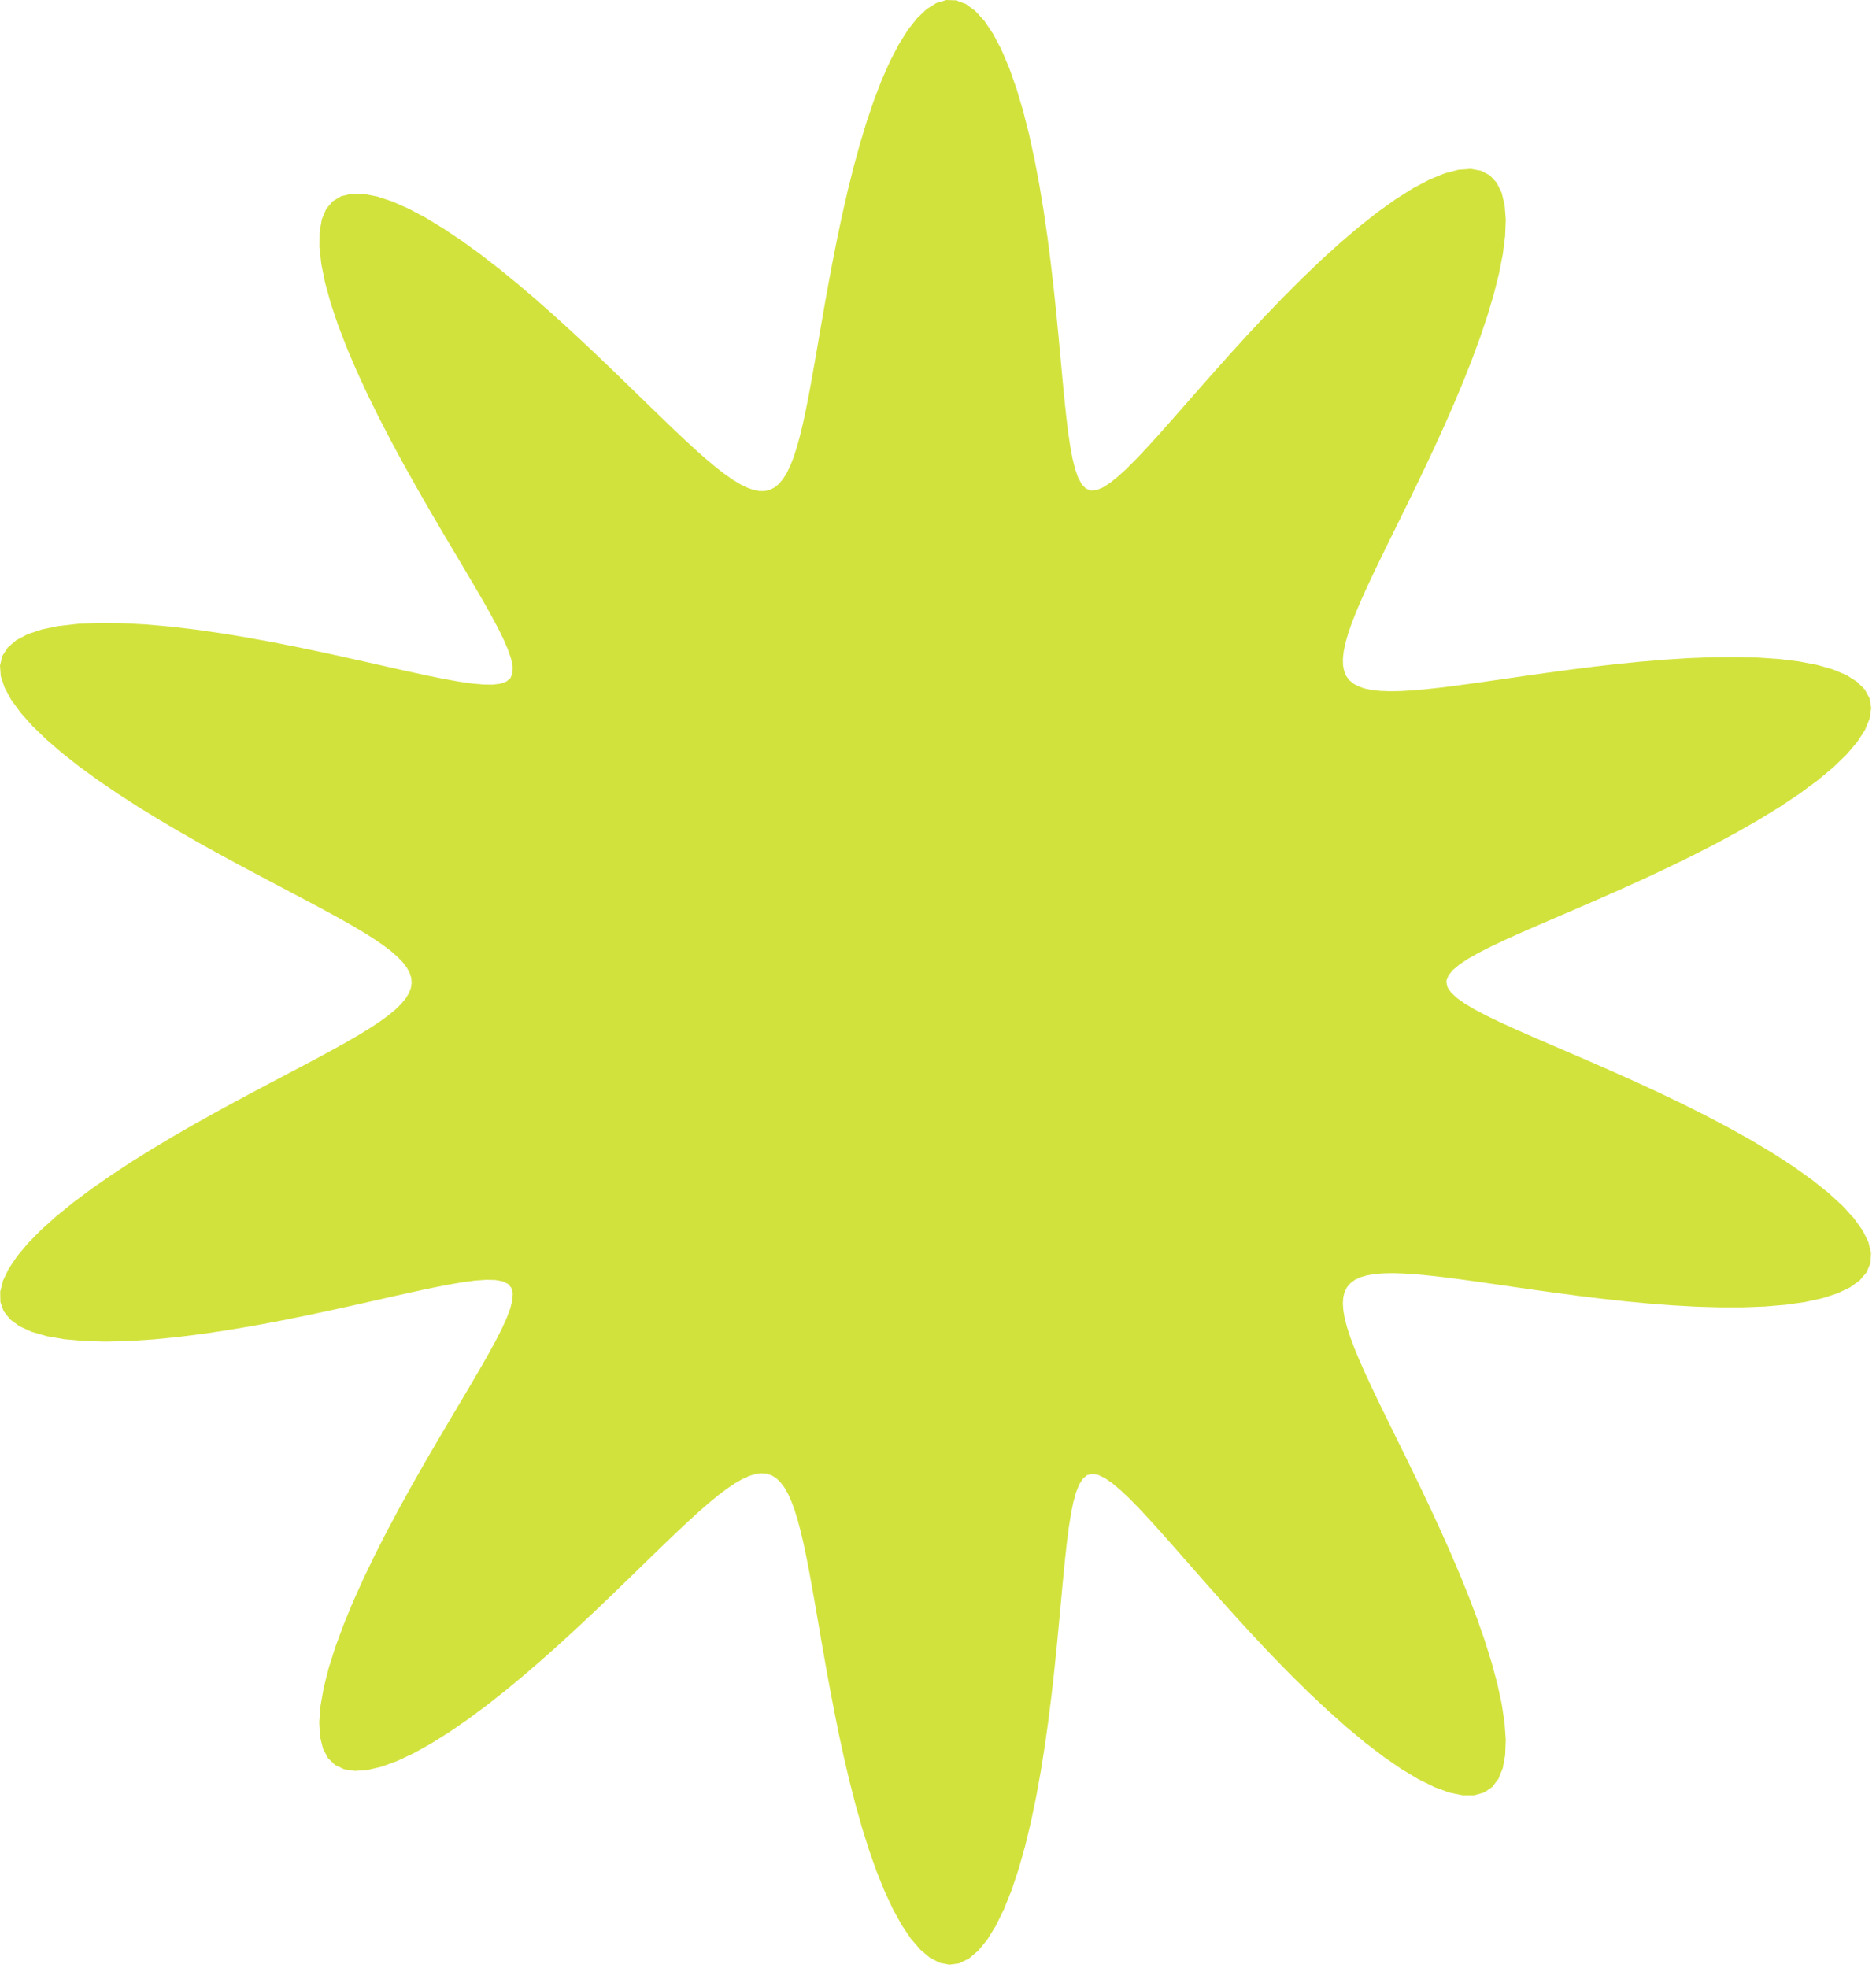 <svg width="388" height="407" viewBox="0 0 388 407" fill="none" xmlns="http://www.w3.org/2000/svg">
<path fill-rule="evenodd" clip-rule="evenodd" d="M299.141 203.099L299.397 204.171L300.141 205.259L301.344 206.376L302.98 207.534L305.027 208.748L307.464 210.026L310.272 211.381L313.431 212.822L316.918 214.359L320.71 215.998L324.777 217.748L329.089 219.612L333.608 221.594L338.291 223.694L343.09 225.912L347.95 228.243L352.811 230.679L357.609 233.209L362.273 235.818L366.733 238.49L370.915 241.203L374.747 243.933L378.16 246.654L381.088 249.337L383.476 251.954L385.276 254.477L386.451 256.875L386.978 259.125L386.847 261.201L386.06 263.085L384.635 264.76L382.602 266.215L380 267.445L376.882 268.448L373.304 269.228L369.33 269.793L365.027 270.155L360.463 270.329L355.705 270.332L350.817 270.185L345.86 269.909L340.889 269.525L335.957 269.055L331.106 268.521L326.376 267.941L321.799 267.337L317.401 266.727L313.205 266.126L309.227 265.551L305.479 265.015L301.97 264.532L298.704 264.112L295.686 263.767L292.914 263.505L290.389 263.335L288.108 263.265L286.066 263.301L284.26 263.452L282.686 263.723L281.338 264.121L280.212 264.653L279.302 265.323L278.603 266.139L278.112 267.107L277.823 268.234L277.732 269.526L277.835 270.989L278.126 272.631L278.602 274.458L279.258 276.476L280.088 278.691L281.086 281.109L282.245 283.734L283.556 286.569L285.011 289.616L286.598 292.876L288.304 296.345L290.113 300.019L292.008 303.889L293.967 307.942L295.967 312.163L297.981 316.528L299.98 321.013L301.932 325.584L303.801 330.204L305.551 334.83L307.144 339.414L308.541 343.903L309.702 348.24L310.593 352.366L311.177 356.222L311.424 359.749L311.31 362.888L310.814 365.589L309.925 367.805L308.639 369.499L306.959 370.641L304.899 371.216L302.479 371.217L299.726 370.651L296.675 369.538L293.365 367.905L289.841 365.792L286.147 363.248L282.331 360.327L278.438 357.088L274.512 353.593L270.596 349.905L266.728 346.087L262.939 342.2L259.261 338.3L255.716 334.441L252.324 330.672L249.101 327.036L246.057 323.573L243.2 320.319L240.533 317.303L238.059 314.554L235.777 312.096L233.684 309.952L231.776 308.145L230.051 306.696L228.502 305.63L227.126 304.971L225.917 304.75L224.873 305.001L223.98 305.736L223.217 306.933L222.56 308.567L221.991 310.619L221.491 313.074L221.044 315.916L220.634 319.128L220.244 322.695L219.861 326.596L219.469 330.812L219.052 335.314L218.597 340.074L218.09 345.054L217.515 350.211L216.86 355.498L216.113 360.859L215.263 366.232L214.301 371.55L213.219 376.742L212.015 381.734L210.685 386.447L209.232 390.808L207.659 394.743L205.976 398.185L204.192 401.072L202.322 403.355L200.382 404.994L198.391 405.963L196.367 406.249L194.33 405.855L192.302 404.797L190.3 403.103L188.344 400.814L186.448 397.982L184.627 394.664L182.892 390.925L181.251 386.834L179.709 382.459L178.27 377.87L176.933 373.133L175.697 368.312L174.559 363.464L173.512 358.641L172.549 353.892L171.663 349.257L170.845 344.771L170.086 340.463L169.376 336.357L168.706 332.472L168.066 328.822L167.447 325.419L166.84 322.27L166.236 319.38L165.626 316.752L165.001 314.386L164.355 312.282L163.678 310.439L162.963 308.856L162.202 307.528L161.388 306.454L160.514 305.631L159.571 305.056L158.553 304.726L157.451 304.639L156.259 304.793L154.969 305.186L153.572 305.815L152.061 306.678L150.429 307.773L148.669 309.097L146.772 310.646L144.732 312.416L142.543 314.401L140.2 316.593L137.697 318.984L135.033 321.562L132.206 324.313L129.217 327.219L126.069 330.259L122.769 333.409L119.326 336.638L115.755 339.915L112.072 343.2L108.301 346.453L104.467 349.626L100.601 352.672L96.739 355.536L92.921 358.167L89.19 360.509L85.59 362.511L82.168 364.121L78.972 365.294L76.046 365.992L73.434 366.181L71.174 365.84L69.299 364.957L67.834 363.531L66.796 361.572L66.193 359.101L66.026 356.151L66.284 352.763L66.948 348.986L67.993 344.876L69.383 340.491L71.081 335.894L73.042 331.147L75.221 326.311L77.57 321.442L80.041 316.596L82.588 311.821L85.166 307.16L87.732 302.651L90.248 298.326L92.676 294.21L94.985 290.325L97.144 286.686L99.125 283.306L100.905 280.195L102.459 277.357L103.765 274.798L104.801 272.521L105.545 270.528L105.971 268.822L106.053 267.408L105.76 266.291L105.059 265.477L103.947 264.948L102.443 264.674L100.56 264.629L98.309 264.788L95.701 265.131L92.745 265.636L89.45 266.284L85.83 267.055L81.897 267.928L77.67 268.883L73.17 269.895L68.423 270.942L63.462 271.998L58.325 273.036L53.055 274.028L47.705 274.946L42.331 275.76L36.996 276.44L31.767 276.959L26.716 277.289L21.914 277.407L17.433 277.292L13.344 276.927L9.711 276.301L6.593 275.406L4.039 274.243L2.087 272.817L0.763 271.139L0.082 269.226L0.042 267.098L0.631 264.781L1.823 262.303L3.581 259.695L5.858 256.987L8.601 254.21L11.75 251.394L15.242 248.569L19.012 245.758L22.997 242.987L27.133 240.274L31.361 237.635L35.627 235.085L39.88 232.633L44.075 230.286L48.173 228.048L52.139 225.921L55.945 223.905L59.566 221.997L62.983 220.194L66.181 218.49L69.148 216.881L71.873 215.359L74.351 213.918L76.577 212.549L78.548 211.245L80.263 209.998L81.719 208.801L82.918 207.644L83.859 206.521L84.542 205.422L84.969 204.341L85.138 203.269L85.05 202.198L84.706 201.121L84.105 200.029L83.246 198.914L82.129 197.769L80.755 196.585L79.122 195.355L77.233 194.07L75.088 192.723L72.69 191.306L70.042 189.81L67.152 188.229L64.027 186.557L60.678 184.786L57.119 182.912L53.37 180.93L49.452 178.839L45.393 176.636L41.225 174.324L36.986 171.904L32.719 169.384L28.473 166.773L24.301 164.082L20.261 161.327L16.416 158.527L12.828 155.703L9.563 152.881L6.684 150.089L4.252 147.356L2.323 144.712L0.947 142.189L0.163 139.818L0 137.627L0.476 135.643L1.596 133.888L3.35 132.38L5.716 131.133L8.66 130.152L12.134 129.441L16.085 128.994L20.448 128.8L25.156 128.846L30.136 129.112L35.316 129.573L40.624 130.205L45.993 130.979L51.357 131.867L56.658 132.839L61.843 133.865L66.865 134.919L71.683 135.971L76.265 136.997L80.582 137.973L84.61 138.874L88.332 139.68L91.731 140.369L94.797 140.922L97.517 141.319L99.883 141.539L101.884 141.561L103.51 141.363L104.748 140.918L105.582 140.198L106.002 139.177L106.036 137.857L105.716 136.244L105.071 134.342L104.126 132.155L102.903 129.686L101.425 126.936L99.715 123.911L97.795 120.616L95.69 117.059L93.426 113.251L91.032 109.206L88.541 104.945L85.986 100.491L83.408 95.875L80.846 91.132L78.346 86.303L75.953 81.436L73.715 76.584L71.679 71.802L69.892 67.15L68.4 62.691L67.241 58.487L66.453 54.597L66.063 51.08L66.093 47.986L66.556 45.358L67.456 43.233L68.787 41.636L70.534 40.579L72.674 40.066L75.178 40.089L78.008 40.627L81.123 41.653L84.478 43.129L88.026 45.011L91.721 47.25L95.517 49.795L99.369 52.591L103.237 55.584L107.085 58.722L110.88 61.955L114.593 65.235L118.202 68.519L121.687 71.767L125.034 74.945L128.231 78.023L131.271 80.974L134.15 83.776L136.866 86.411L139.42 88.863L141.814 91.12L144.051 93.172L146.138 95.011L148.08 96.631L149.883 98.027L151.555 99.195L153.103 100.132L154.535 100.836L155.859 101.305L157.082 101.535L158.211 101.525L159.255 101.273L160.221 100.776L161.117 100.033L161.949 99.039L162.726 97.792L163.454 96.29L164.143 94.53L164.798 92.51L165.429 90.228L166.042 87.683L166.648 84.876L167.253 81.809L167.867 78.486L168.499 74.914L169.158 71.103L169.855 67.065L170.597 62.819L171.395 58.387L172.259 53.795L173.196 49.078L174.216 44.275L175.324 39.429L176.529 34.593L177.833 29.823L179.239 25.18L180.749 20.729L182.359 16.54L184.065 12.682L185.86 9.223L187.733 6.229L189.671 3.761L191.66 1.873L193.682 0.608L195.718 0L197.748 0.069L199.753 0.821L201.711 2.249L203.605 4.33L205.418 7.03L207.135 10.301L208.743 14.086L210.235 18.319L211.605 22.928L212.849 27.84L213.969 32.976L214.969 38.262L215.854 43.625L216.633 48.997L217.315 54.313L217.914 59.518L218.442 64.559L218.912 69.393L219.339 73.981L219.738 78.291L220.122 82.295L220.508 85.971L220.91 89.298L221.344 92.259L221.825 94.839L222.37 97.021L222.997 98.791L223.724 100.129L224.573 101.014L225.567 101.42L226.723 101.346L228.045 100.823L229.538 99.883L231.207 98.554L233.056 96.858L235.09 94.819L237.311 92.459L239.724 89.8L242.33 86.866L245.126 83.684L248.112 80.285L251.279 76.7L254.618 72.969L258.116 69.133L261.754 65.241L265.511 61.343L269.357 57.497L273.262 53.761L277.189 50.198L281.097 46.87L284.943 43.841L288.68 41.171L292.264 38.915L295.647 37.125L298.784 35.842L301.636 35.099L304.166 34.919L306.344 35.311L308.146 36.274L309.558 37.794L310.574 39.847L311.194 42.398L311.428 45.404L311.293 48.813L310.814 52.571L310.017 56.617L308.938 60.894L307.612 65.34L306.077 69.9L304.373 74.518L302.538 79.145L300.608 83.736L298.621 88.252L296.608 92.659L294.601 96.928L292.626 101.037L290.709 104.966L288.87 108.704L287.13 112.239L285.503 115.566L284.005 118.681L282.646 121.583L281.438 124.275L280.388 126.758L279.504 129.037L278.792 131.117L278.258 133.004L277.907 134.704L277.744 136.224L277.773 137.57L277.998 138.748L278.424 139.766L279.056 140.63L279.898 141.346L280.955 141.921L282.232 142.361L283.734 142.672L285.466 142.86L287.431 142.933L289.636 142.896L292.083 142.757L294.776 142.523L297.716 142.203L300.903 141.806L304.335 141.342L308.008 140.822L311.914 140.258L316.042 139.664L320.378 139.055L324.9 138.446L329.585 137.857L334.401 137.306L339.312 136.813L344.275 136.399L349.242 136.087L354.159 135.896L358.966 135.85L363.599 135.967L367.992 136.267L372.078 136.766L375.789 137.477L379.06 138.408L381.832 139.566L384.052 140.95L385.674 142.556L386.667 144.374L387.008 146.391L386.69 148.588L385.72 150.942L384.115 153.428L381.91 156.018L379.148 158.683L375.883 161.395L372.177 164.125L368.099 166.846L363.72 169.534L359.112 172.165L354.35 174.722L349.501 177.189L344.634 179.554L339.81 181.809L335.084 183.947L330.508 185.967L326.126 187.868L321.977 189.654L318.094 191.328L314.507 192.896L311.241 194.367L308.319 195.748L305.762 197.05L303.588 198.283L301.819 199.458L300.476 200.586L299.583 201.682L299.168 202.758L299.141 203.099Z" fill="#D2E23D"/>
</svg>
